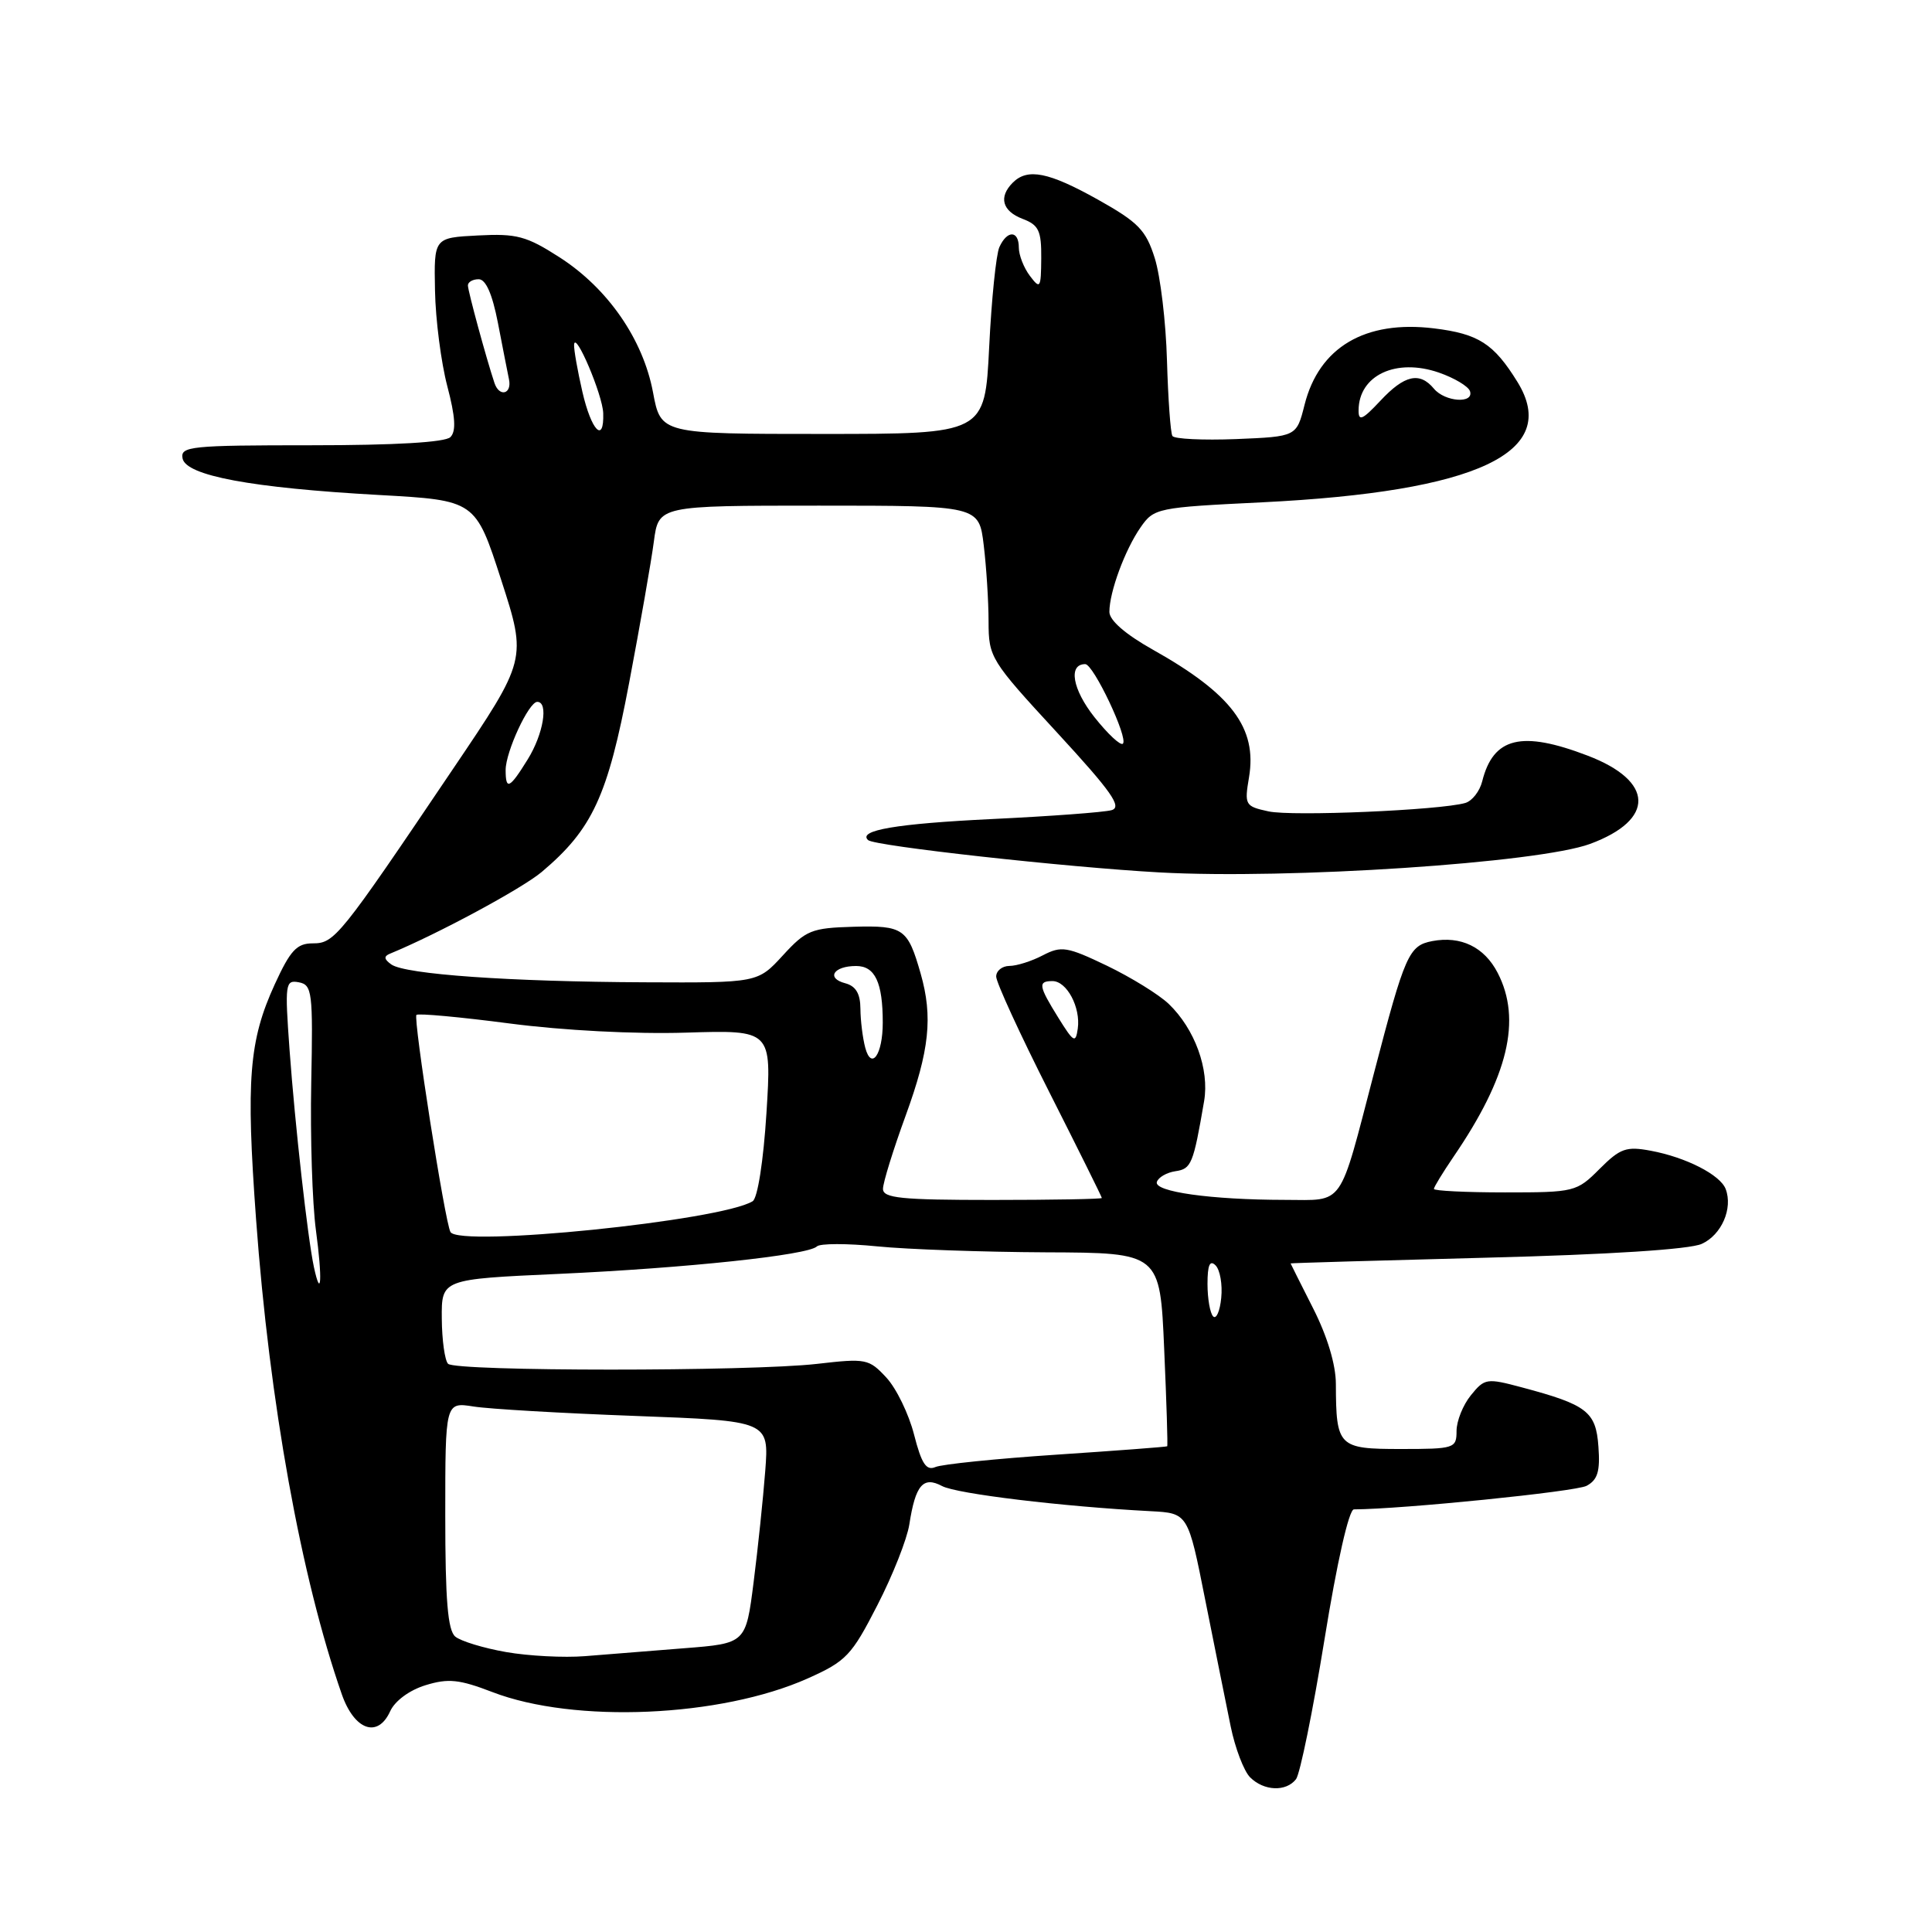<?xml version="1.0" encoding="UTF-8" standalone="no"?>
<!DOCTYPE svg PUBLIC "-//W3C//DTD SVG 1.1//EN" "http://www.w3.org/Graphics/SVG/1.1/DTD/svg11.dtd" >
<svg xmlns="http://www.w3.org/2000/svg" xmlns:xlink="http://www.w3.org/1999/xlink" version="1.1" viewBox="0 0 256 256">
 <g >
 <path fill="currentColor"
d=" M 171.73 235.75 C 172.26 235.06 173.96 226.74 175.50 217.25 C 177.15 207.04 178.74 200.00 179.40 200.00 C 185.83 199.97 208.78 197.65 210.23 196.88 C 211.70 196.09 212.04 194.96 211.80 191.69 C 211.47 187.04 210.30 186.14 201.64 183.83 C 197.00 182.59 196.72 182.63 194.90 184.88 C 193.85 186.17 193.00 188.30 193.00 189.61 C 193.00 191.91 192.73 192.00 185.62 192.00 C 177.33 192.00 177.04 191.71 177.01 183.39 C 177.01 180.83 175.87 177.06 174.01 173.39 C 172.37 170.15 171.02 167.46 171.01 167.41 C 171.01 167.36 182.69 167.02 196.97 166.65 C 213.17 166.24 223.90 165.55 225.49 164.82 C 228.12 163.63 229.64 160.12 228.66 157.55 C 227.94 155.67 223.41 153.35 218.74 152.48 C 215.49 151.87 214.69 152.15 211.95 154.89 C 208.92 157.93 208.63 158.00 199.42 158.00 C 194.24 158.00 190.00 157.79 190.00 157.54 C 190.00 157.29 191.17 155.38 192.59 153.29 C 199.84 142.69 201.66 135.12 198.45 128.91 C 196.68 125.48 193.57 123.98 189.78 124.70 C 186.68 125.30 186.17 126.43 182.07 142.15 C 177.35 160.24 178.21 159.00 170.27 158.99 C 160.46 158.98 152.86 157.91 153.29 156.61 C 153.49 156.00 154.60 155.36 155.76 155.19 C 157.86 154.88 158.12 154.26 159.55 145.91 C 160.27 141.69 158.32 136.34 154.86 133.02 C 153.56 131.78 149.88 129.51 146.69 127.97 C 141.39 125.43 140.64 125.31 138.19 126.58 C 136.71 127.36 134.71 127.99 133.75 127.99 C 132.79 128.00 132.00 128.63 132.00 129.40 C 132.00 130.17 135.15 137.03 139.00 144.64 C 142.85 152.25 146.00 158.60 146.00 158.74 C 146.00 158.88 139.47 159.00 131.50 159.00 C 119.40 159.00 117.00 158.76 117.00 157.53 C 117.00 156.72 118.35 152.36 120.00 147.84 C 123.16 139.17 123.63 134.75 121.99 129.00 C 120.28 123.02 119.72 122.62 113.11 122.80 C 107.52 122.96 106.80 123.25 103.73 126.60 C 100.40 130.23 100.40 130.23 85.45 130.16 C 67.52 130.08 53.73 129.11 51.86 127.80 C 50.88 127.11 50.83 126.71 51.67 126.37 C 57.94 123.79 69.15 117.75 71.78 115.54 C 78.50 109.87 80.52 105.52 83.36 90.50 C 84.82 82.80 86.30 74.36 86.64 71.75 C 87.27 67.00 87.27 67.00 108.50 67.00 C 129.72 67.00 129.72 67.00 130.35 72.25 C 130.70 75.14 130.99 79.69 130.99 82.37 C 131.00 87.11 131.24 87.50 140.04 97.04 C 147.30 104.92 148.72 106.94 147.29 107.35 C 146.30 107.63 139.15 108.16 131.39 108.53 C 118.80 109.14 113.61 110.02 115.03 111.32 C 115.89 112.10 141.29 114.92 153.65 115.60 C 170.70 116.54 203.89 114.34 210.70 111.82 C 219.34 108.62 219.20 103.50 210.38 100.13 C 201.61 96.77 197.87 97.68 196.40 103.53 C 196.07 104.85 195.06 106.14 194.15 106.40 C 190.79 107.36 171.17 108.20 168.07 107.51 C 164.98 106.84 164.88 106.66 165.50 103.00 C 166.60 96.46 163.19 91.94 152.75 86.08 C 149.12 84.04 147.00 82.20 147.00 81.08 C 147.00 78.44 149.06 72.86 151.13 69.88 C 152.91 67.32 153.31 67.24 167.23 66.56 C 195.79 65.15 206.84 59.95 201.07 50.61 C 197.93 45.53 195.91 44.23 190.00 43.51 C 180.88 42.40 174.78 46.01 172.86 53.64 C 171.80 57.85 171.80 57.85 163.80 58.18 C 159.40 58.35 155.60 58.17 155.35 57.77 C 155.10 57.36 154.78 52.86 154.63 47.77 C 154.49 42.67 153.76 36.57 153.01 34.20 C 151.84 30.48 150.83 29.45 145.48 26.45 C 138.95 22.80 136.16 22.24 134.20 24.20 C 132.29 26.11 132.80 27.97 135.50 29.00 C 137.64 29.81 138.00 30.57 137.97 34.23 C 137.94 38.20 137.83 38.36 136.47 36.56 C 135.66 35.49 135.00 33.80 135.00 32.81 C 135.00 30.50 133.45 30.47 132.42 32.75 C 131.99 33.71 131.38 39.67 131.07 46.00 C 130.50 57.50 130.50 57.50 109.03 57.50 C 87.56 57.50 87.56 57.50 86.53 52.00 C 85.21 44.95 80.53 38.19 74.12 34.08 C 69.76 31.28 68.46 30.93 63.33 31.20 C 57.50 31.50 57.50 31.50 57.64 38.50 C 57.71 42.35 58.45 48.05 59.27 51.17 C 60.34 55.24 60.46 57.14 59.68 57.92 C 58.99 58.61 52.37 59.00 41.23 59.00 C 25.24 59.00 23.88 59.14 24.19 60.74 C 24.63 63.03 33.32 64.65 50.25 65.59 C 63.00 66.30 63.00 66.30 66.41 76.84 C 69.82 87.39 69.82 87.39 59.99 101.94 C 44.95 124.24 44.33 125.00 41.44 125.00 C 39.32 125.00 38.47 125.93 36.41 130.42 C 32.99 137.88 32.58 143.07 33.93 161.56 C 35.70 185.83 39.89 209.03 45.29 224.50 C 46.96 229.27 50.06 230.36 51.70 226.75 C 52.33 225.37 54.26 223.95 56.38 223.30 C 59.40 222.37 60.85 222.52 65.25 224.21 C 76.11 228.39 95.50 227.55 107.03 222.40 C 112.13 220.12 112.84 219.37 116.25 212.71 C 118.29 208.75 120.19 203.93 120.49 202.00 C 121.30 196.76 122.32 195.57 124.83 196.91 C 126.76 197.94 140.78 199.63 152.46 200.24 C 157.42 200.50 157.42 200.50 159.70 212.00 C 160.96 218.32 162.48 225.86 163.07 228.75 C 163.66 231.64 164.82 234.67 165.64 235.50 C 167.47 237.33 170.41 237.45 171.73 235.75 Z  M 67.08 218.91 C 64.10 218.39 61.07 217.47 60.33 216.86 C 59.33 216.03 59.00 212.04 59.00 200.77 C 59.00 185.78 59.00 185.78 62.75 186.37 C 64.81 186.70 74.46 187.26 84.20 187.62 C 101.90 188.28 101.90 188.28 101.40 194.89 C 101.12 198.53 100.43 205.16 99.86 209.63 C 98.83 217.76 98.83 217.76 90.66 218.40 C 86.17 218.76 80.25 219.23 77.50 219.45 C 74.75 219.67 70.06 219.43 67.08 218.91 Z  M 121.12 190.10 C 120.42 187.36 118.77 183.96 117.44 182.53 C 115.14 180.05 114.75 179.97 108.27 180.72 C 99.41 181.74 60.40 181.73 59.37 180.71 C 58.94 180.27 58.56 177.57 58.54 174.71 C 58.50 169.50 58.50 169.50 73.96 168.80 C 90.93 168.03 107.08 166.31 108.24 165.16 C 108.65 164.75 112.25 164.75 116.24 165.15 C 120.23 165.55 130.30 165.90 138.60 165.94 C 153.71 166.00 153.71 166.00 154.26 178.75 C 154.57 185.76 154.75 191.56 154.66 191.64 C 154.57 191.72 147.97 192.22 140.00 192.75 C 132.03 193.28 124.80 194.02 123.95 194.39 C 122.74 194.91 122.11 193.97 121.12 190.10 Z  M 160.75 174.43 C 160.34 174.01 160.00 172.08 160.00 170.13 C 160.00 167.62 160.31 166.91 161.07 167.67 C 161.66 168.26 162.00 170.20 161.82 171.97 C 161.65 173.74 161.16 174.85 160.75 174.43 Z  M 41.59 167.87 C 40.76 163.97 39.10 149.14 38.37 139.15 C 37.73 130.31 37.80 129.82 39.60 130.16 C 41.37 130.50 41.48 131.44 41.24 143.51 C 41.10 150.66 41.38 159.43 41.86 163.00 C 42.73 169.44 42.57 172.43 41.59 167.87 Z  M 59.69 163.25 C 58.96 161.98 54.73 134.94 55.18 134.48 C 55.42 134.25 60.99 134.76 67.56 135.62 C 74.61 136.54 84.16 137.04 90.88 136.83 C 102.25 136.48 102.25 136.48 101.56 147.47 C 101.16 153.83 100.39 158.76 99.73 159.17 C 95.54 161.76 60.86 165.29 59.69 163.25 Z  M 114.65 138.83 C 114.31 137.55 114.02 135.22 114.01 133.66 C 114.00 131.67 113.40 130.66 112.01 130.29 C 109.43 129.62 110.44 128.00 113.44 128.00 C 115.95 128.00 116.97 130.18 116.97 135.50 C 116.97 139.73 115.47 141.88 114.65 138.83 Z  M 140.25 134.88 C 137.61 130.63 137.50 130.00 139.46 130.00 C 141.36 130.00 143.21 133.49 142.81 136.30 C 142.53 138.27 142.27 138.13 140.25 134.88 Z  M 67.00 102.03 C 67.00 99.62 70.07 93.00 71.19 93.00 C 72.71 93.00 72.01 97.26 69.92 100.63 C 67.52 104.51 67.00 104.76 67.00 102.03 Z  M 145.02 95.03 C 142.10 91.34 141.52 88.00 143.80 88.00 C 144.89 88.00 149.53 97.80 148.79 98.54 C 148.49 98.85 146.79 97.26 145.02 95.03 Z  M 77.17 51.92 C 76.53 49.13 76.03 46.32 76.07 45.67 C 76.20 43.73 79.85 52.32 79.93 54.75 C 80.06 58.83 78.36 57.09 77.17 51.92 Z  M 180.02 54.36 C 180.05 49.72 184.99 47.41 190.66 49.37 C 192.71 50.08 194.56 51.19 194.78 51.83 C 195.34 53.53 191.46 53.26 190.00 51.50 C 188.11 49.23 186.10 49.68 182.90 53.11 C 180.53 55.64 180.00 55.87 180.02 54.36 Z  M 65.52 50.75 C 64.43 47.48 62.00 38.55 62.00 37.82 C 62.00 37.37 62.64 37.00 63.43 37.00 C 64.37 37.00 65.23 38.95 65.97 42.75 C 66.58 45.91 67.24 49.29 67.44 50.25 C 67.86 52.23 66.16 52.67 65.52 50.75 Z "/>
</g>
</svg>